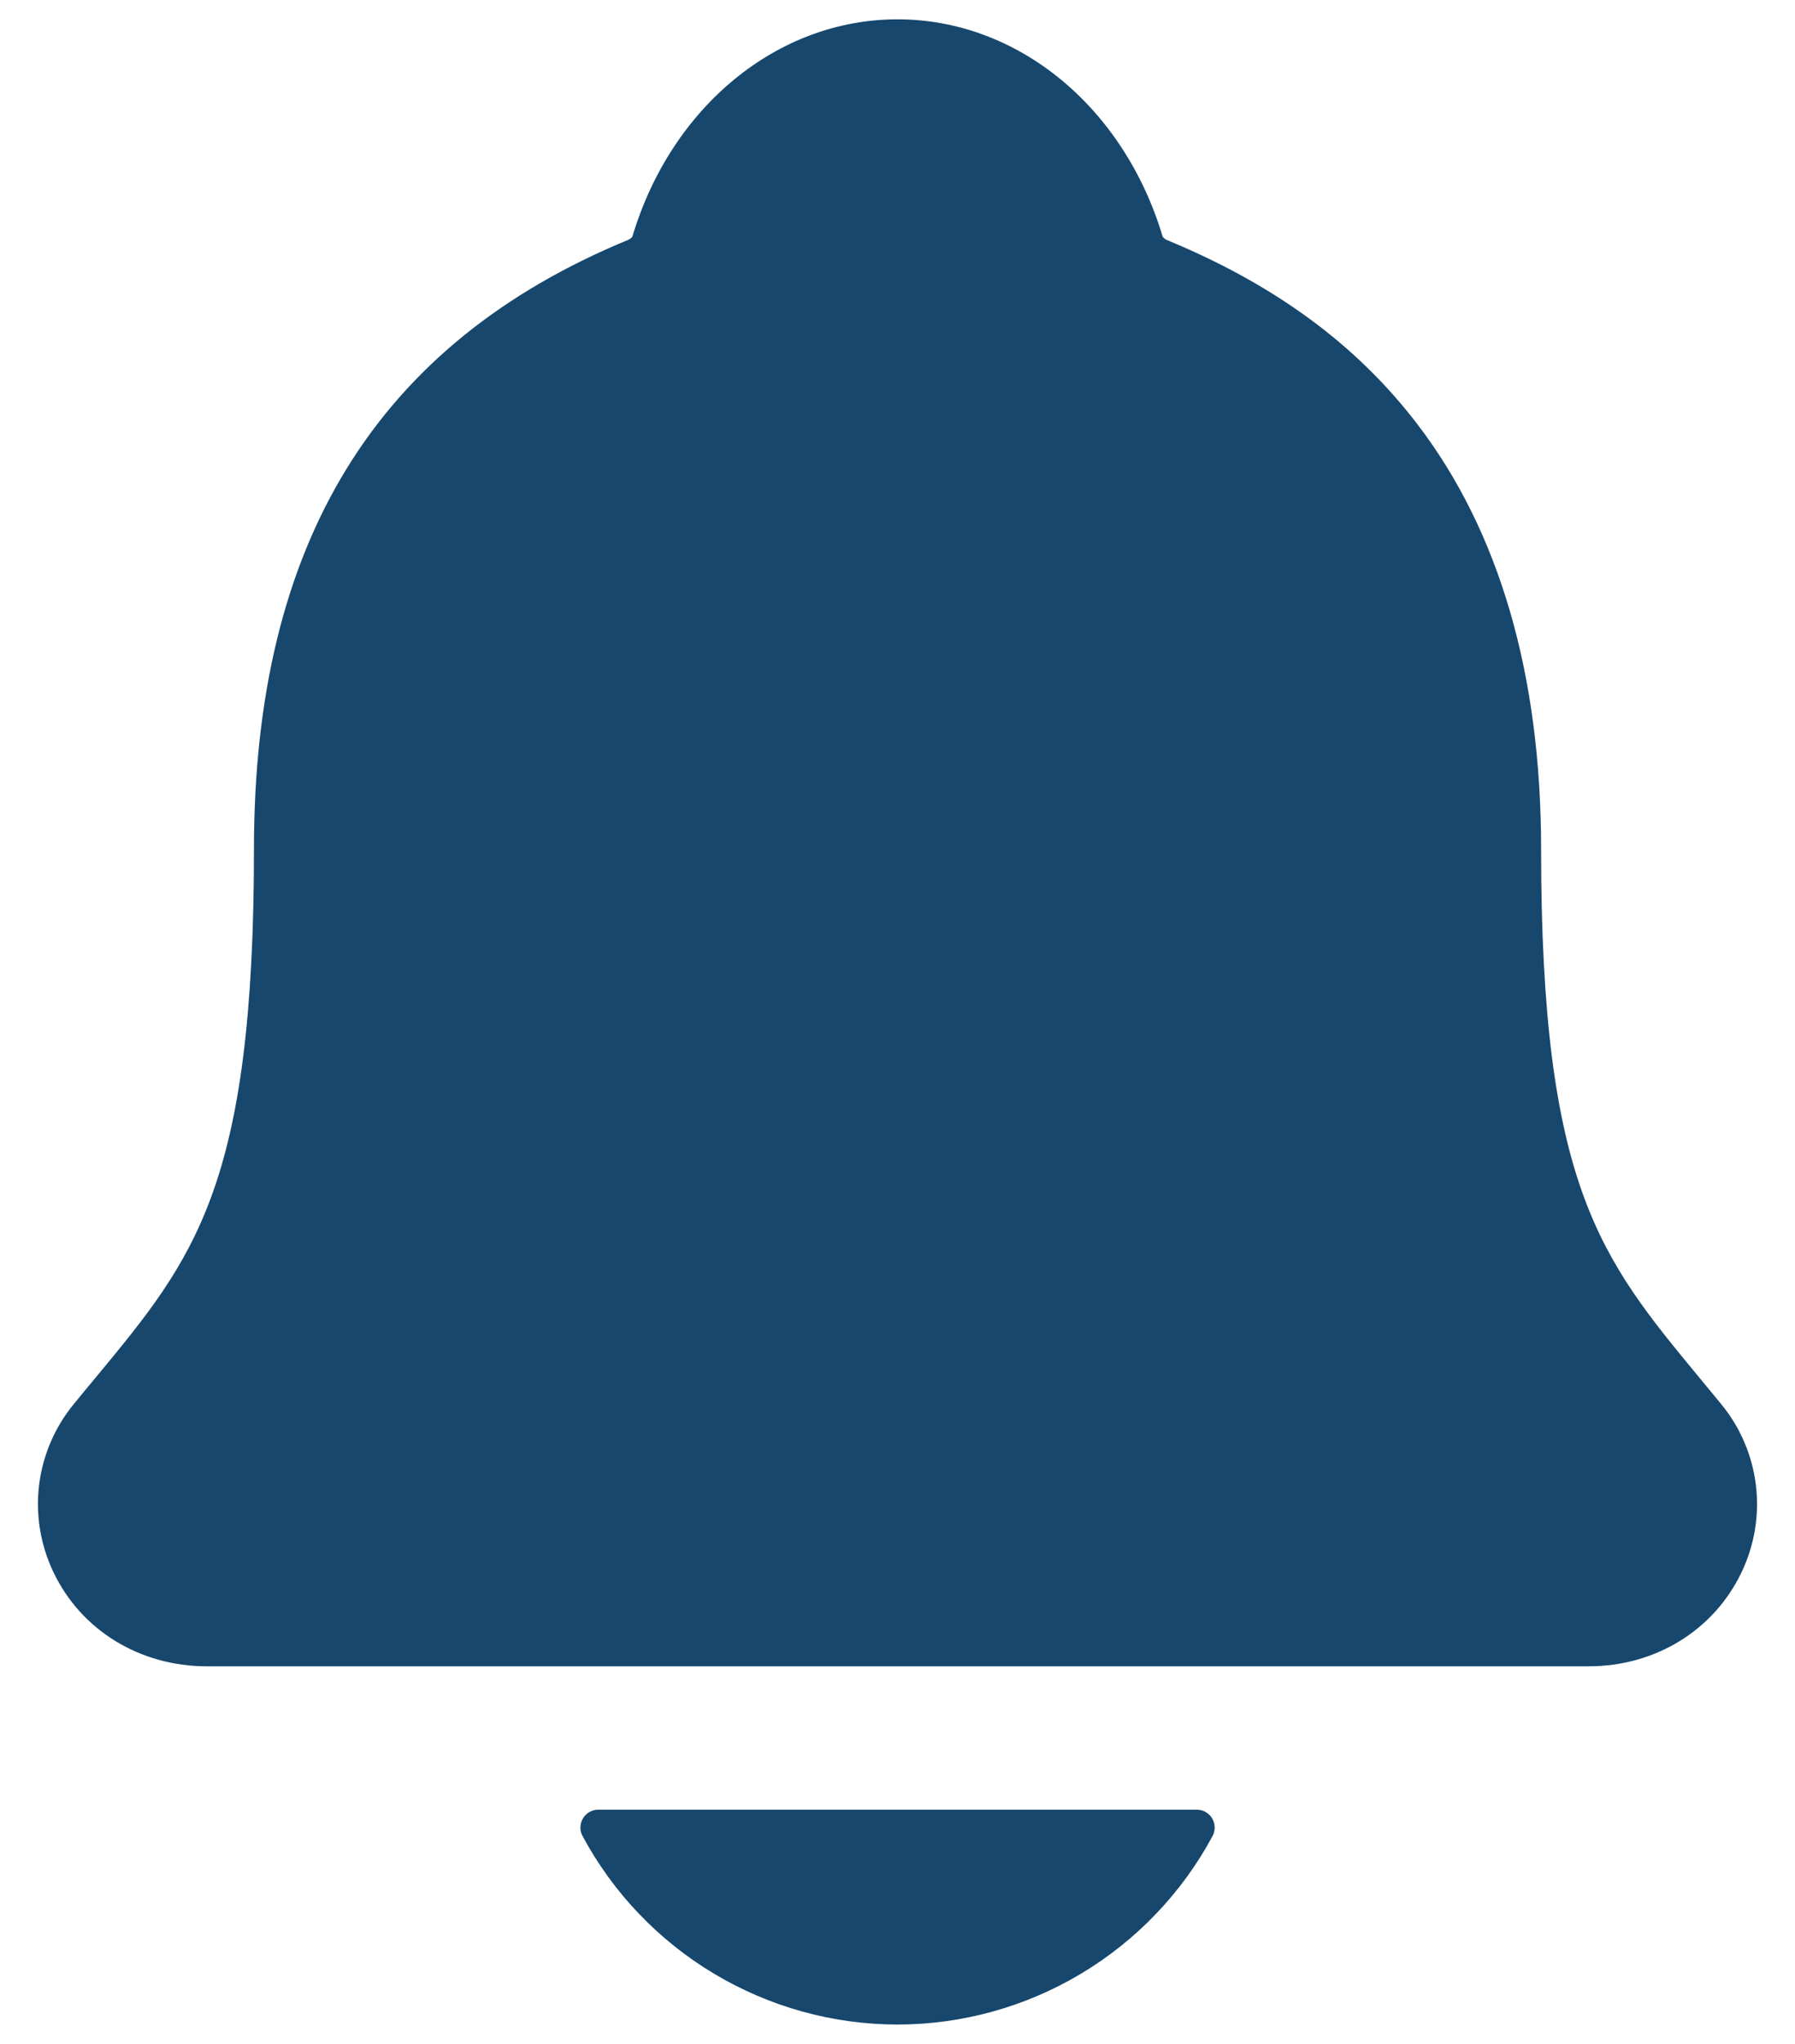 <svg width="29" height="33" viewBox="0 0 29 33" fill="none" xmlns="http://www.w3.org/2000/svg">
<path d="M27.803 22.665C27.683 22.52 27.565 22.376 27.449 22.236C25.86 20.314 24.898 19.153 24.898 13.709C24.898 10.891 24.224 8.578 22.895 6.844C21.915 5.563 20.59 4.591 18.844 3.872C18.822 3.86 18.802 3.843 18.785 3.824C18.157 1.721 16.438 0.312 14.5 0.312C12.562 0.312 10.844 1.721 10.216 3.822C10.2 3.841 10.18 3.856 10.158 3.869C6.083 5.546 4.103 8.764 4.103 13.707C4.103 19.153 3.143 20.314 1.552 22.234C1.436 22.374 1.318 22.515 1.198 22.663C0.888 23.037 0.692 23.491 0.632 23.973C0.573 24.455 0.653 24.944 0.862 25.381C1.308 26.321 2.258 26.904 3.343 26.904H25.665C26.745 26.904 27.689 26.322 28.136 25.387C28.346 24.948 28.427 24.459 28.368 23.977C28.309 23.495 28.113 23.039 27.803 22.665ZM14.5 32.688C15.544 32.687 16.569 32.403 17.465 31.867C18.361 31.331 19.096 30.563 19.591 29.643C19.614 29.599 19.625 29.549 19.624 29.5C19.623 29.45 19.608 29.401 19.583 29.358C19.557 29.316 19.52 29.28 19.477 29.256C19.434 29.232 19.385 29.219 19.335 29.219H9.667C9.617 29.219 9.568 29.231 9.524 29.256C9.481 29.28 9.445 29.316 9.419 29.358C9.393 29.401 9.379 29.45 9.377 29.5C9.376 29.549 9.387 29.599 9.411 29.643C9.905 30.562 10.639 31.331 11.536 31.867C12.432 32.403 13.456 32.687 14.5 32.688Z" fill="#17476D"/>
</svg>
